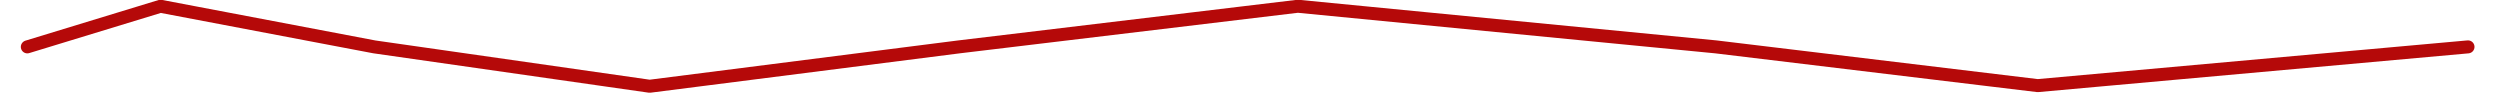<?xml version="1.0" encoding="UTF-8" standalone="no"?>
<!DOCTYPE svg PUBLIC "-//W3C//DTD SVG 1.1//EN" "http://www.w3.org/Graphics/SVG/1.1/DTD/svg11.dtd">
<svg width="100%" height="100%" viewBox="0 0 400 15" version="1.1" xmlns="http://www.w3.org/2000/svg" xmlns:xlink="http://www.w3.org/1999/xlink" xml:space="preserve" xmlns:serif="http://www.serif.com/" style="fill-rule:evenodd;clip-rule:evenodd;stroke-linecap:round;stroke-linejoin:round;stroke-miterlimit:1.5;">
    <path d="M4.372,7.5L25.675,1L59.891,7.5L103.944,13.8L153.443,7.5L207.65,1L274.536,7.5L326.023,13.7L394.88,7.5" style="fill:none;stroke:rgb(181,9,9);stroke-width:2.08px;"/>
</svg>
